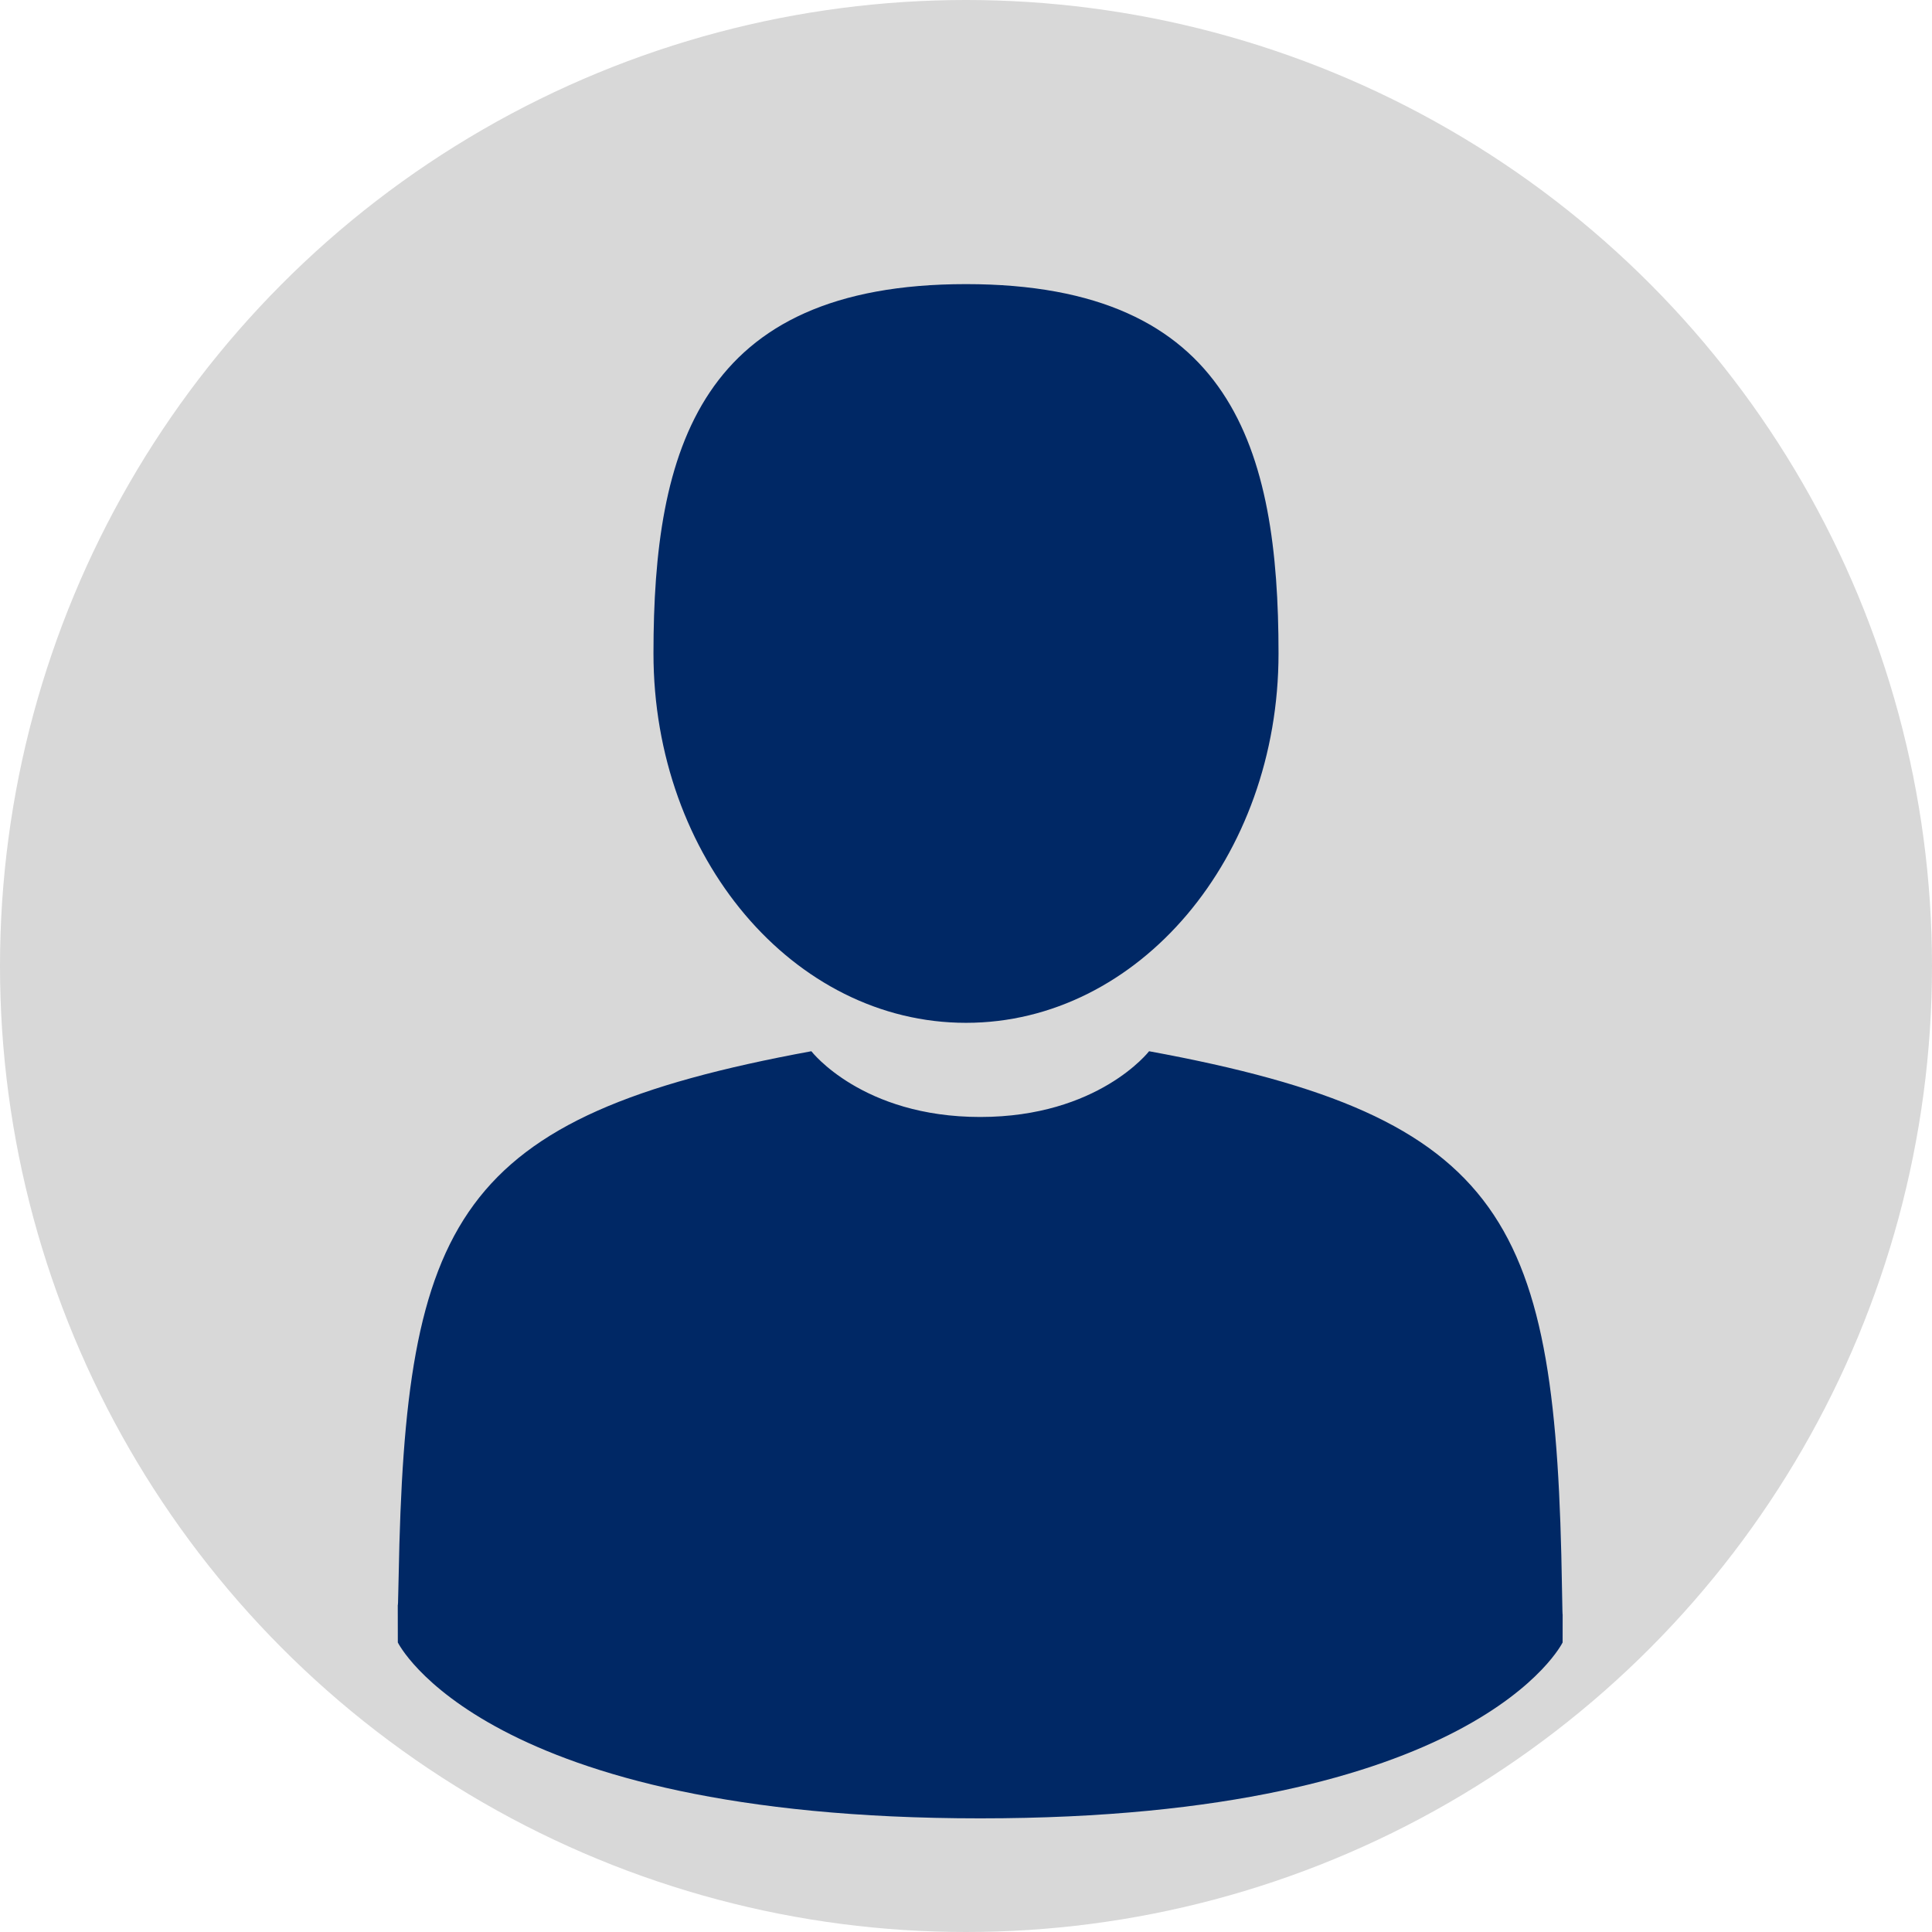 <svg xmlns="http://www.w3.org/2000/svg" width="68" height="68" viewBox="0 0 68 68">
  <g fill="none" fill-rule="evenodd">
    <circle cx="34" cy="34" r="34" fill="#D8D8D8"/>
    <path fill="#002865" fill-rule="nonzero" d="M20 26C26.075 26 31 20.18 31 13 31 5.82 29.383 0 20 0 10.617 0 9 5.82 9 13 9 20.18 13.925 26 20 26zM40.977 45.912C40.776 33.005 39.12 29.328 26.444 27 26.444 27 24.659 29.314 20.5 29.314 16.342 29.314 14.557 27 14.557 27 2.019 29.303.262 32.926.031 45.492.012 46.519.003 46.573 0 46.453.001 46.677.002 47.089.002 47.809.002 47.809 3.02 54 20.5 54 37.981 54 40.999 47.809 40.999 47.809 40.999 47.347 41 47.025 41 46.806 40.997 46.88 40.99 46.737 40.977 45.912z" transform="translate(14 10)"/>
  </g>
</svg>
